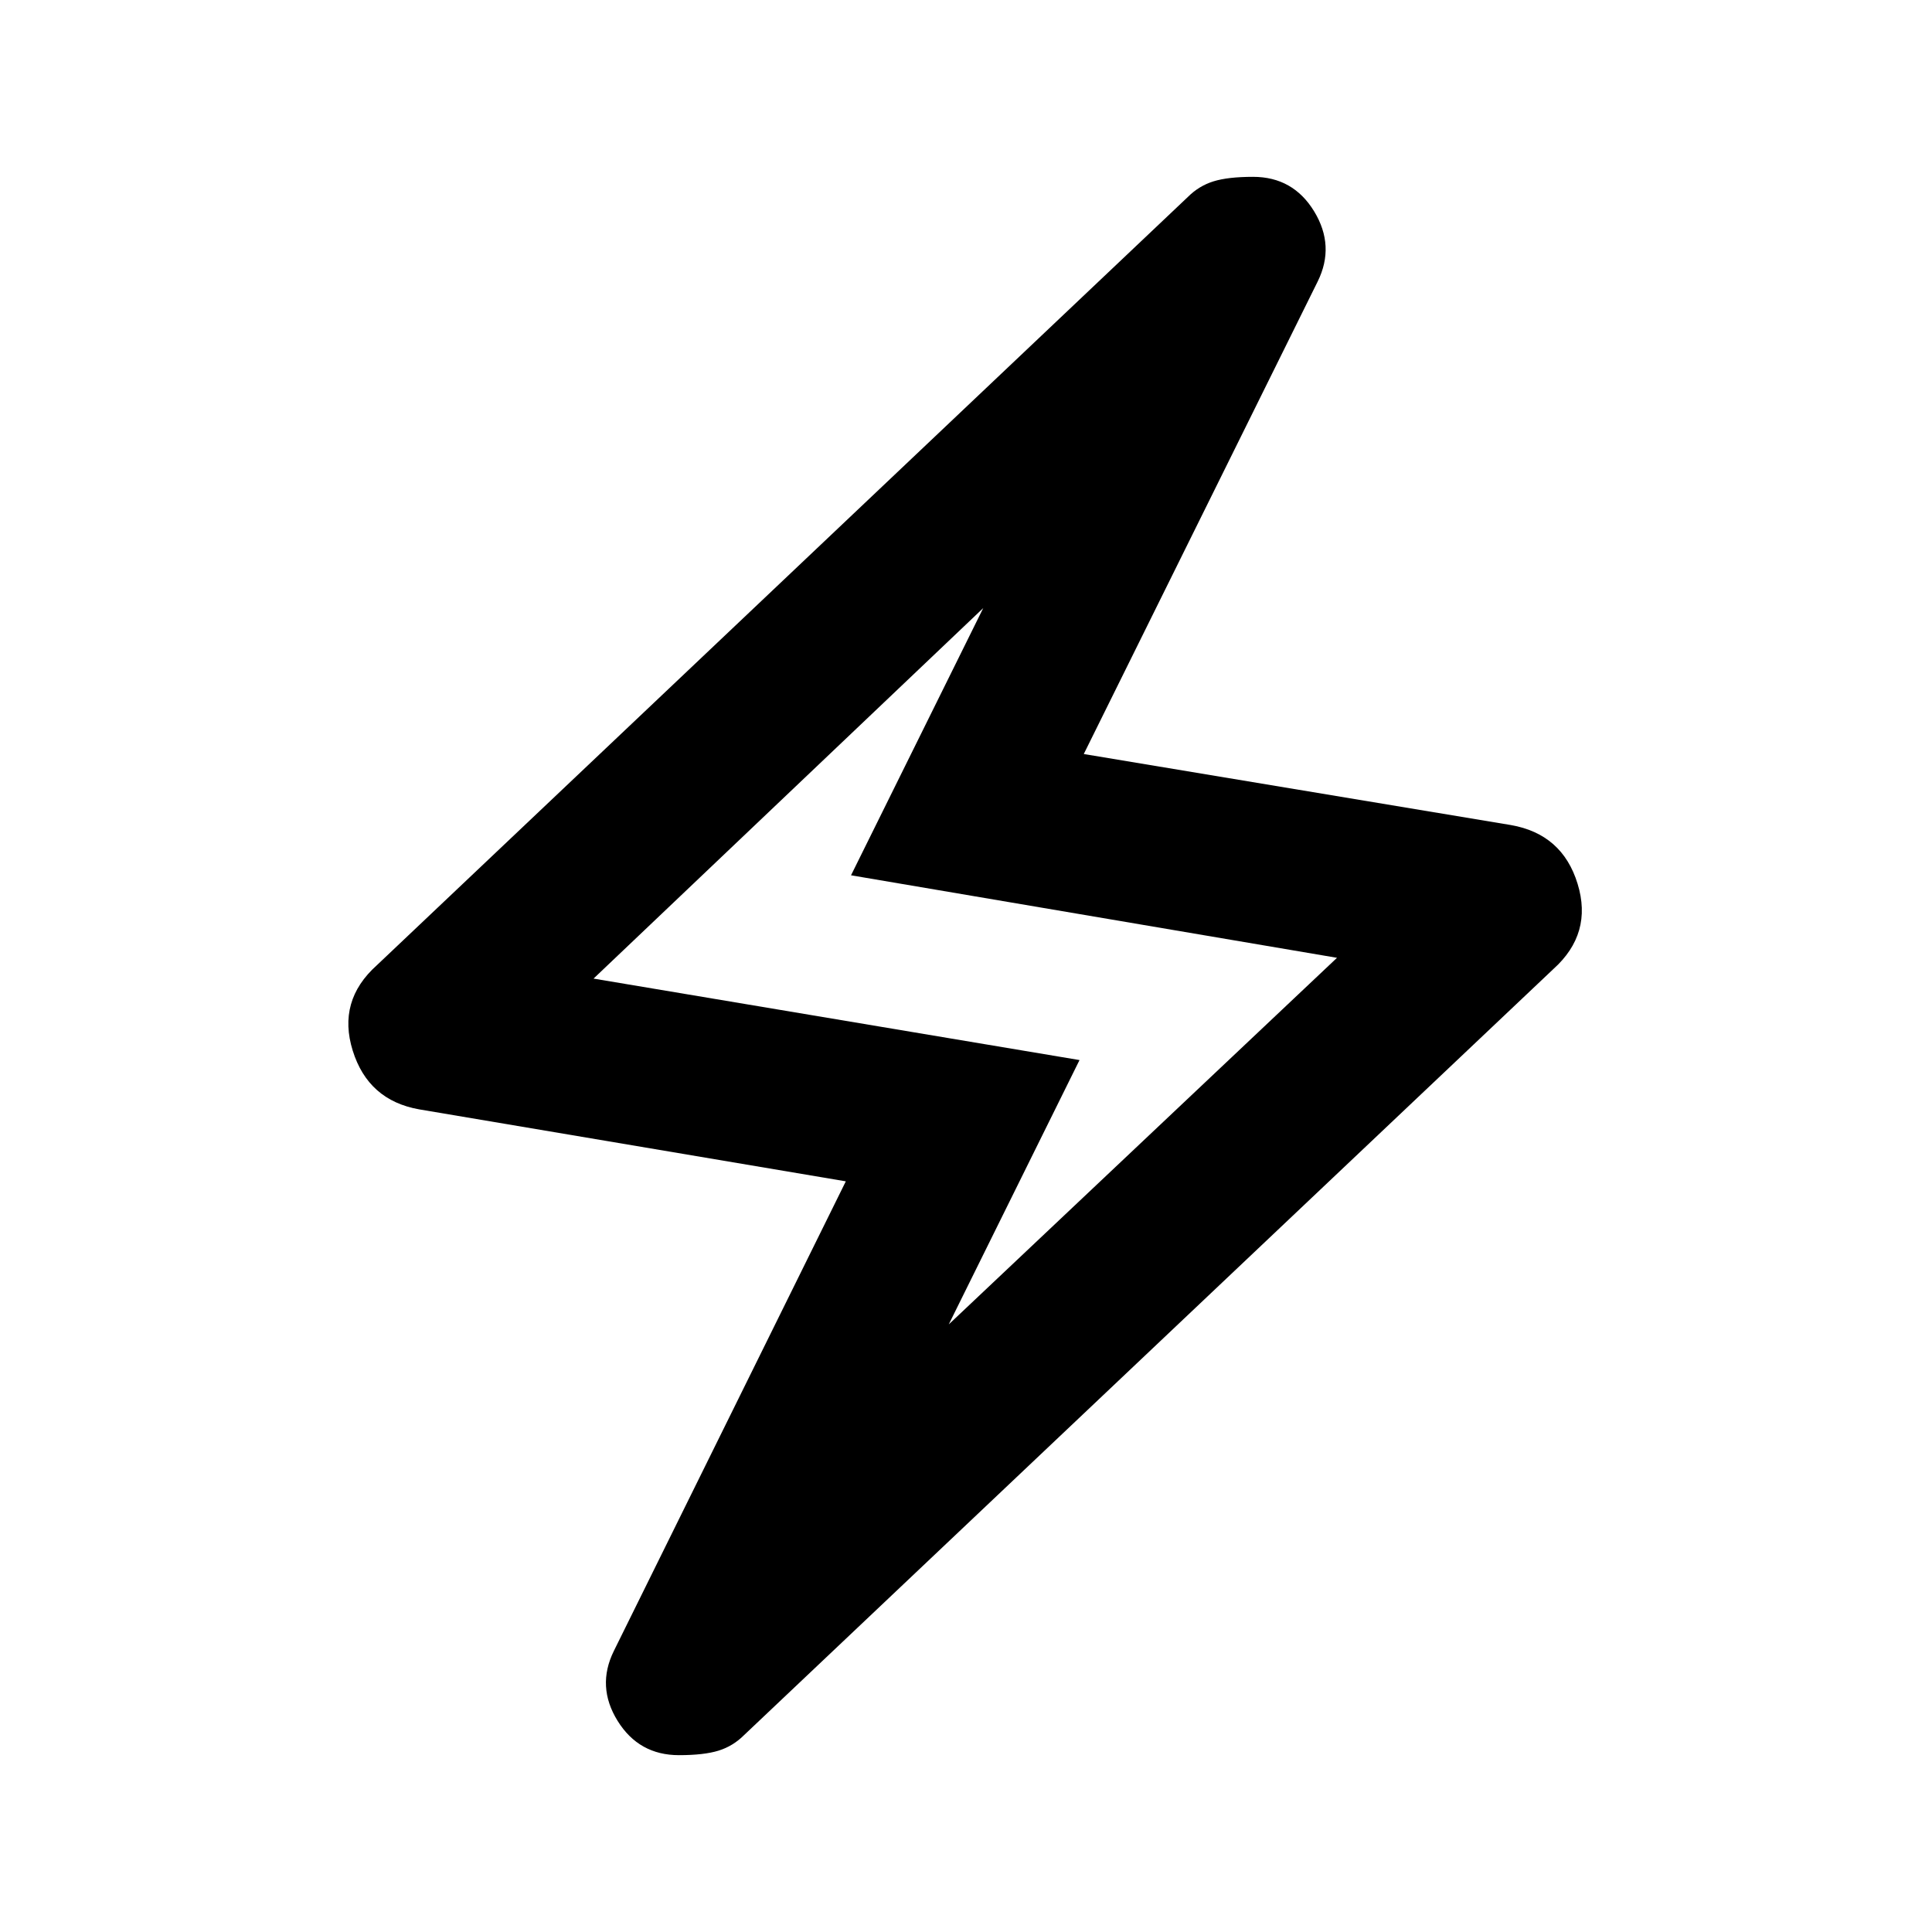 <svg xmlns="http://www.w3.org/2000/svg" height="20" viewBox="0 -960 960 960" width="20"><path d="M420.28-373 208.3-408.76q-25.34-4.48-33.04-29.21-7.7-24.73 11.94-42.36l403.08-381.84q5.48-5.48 12.7-7.72 7.22-2.24 19.65-2.24 19.91 0 30.37 17.17 10.46 17.18 1.74 34.85L538.52-585.33l212.22 35.29q25.59 4.47 33.16 29.2 7.58 24.73-12.05 42.36L369.72-97.83q-5.48 5.48-12.7 7.72-7.22 2.24-19.65 2.24-19.91 0-30.49-17.05-10.58-17.06-1.86-34.73L420.28-373Zm51.15 71.09 192.92-182.16-241.48-41 65.7-132.78-193.64 184.11 241.48 40.48-64.98 131.35Zm8.33-177.85Z"/></svg>